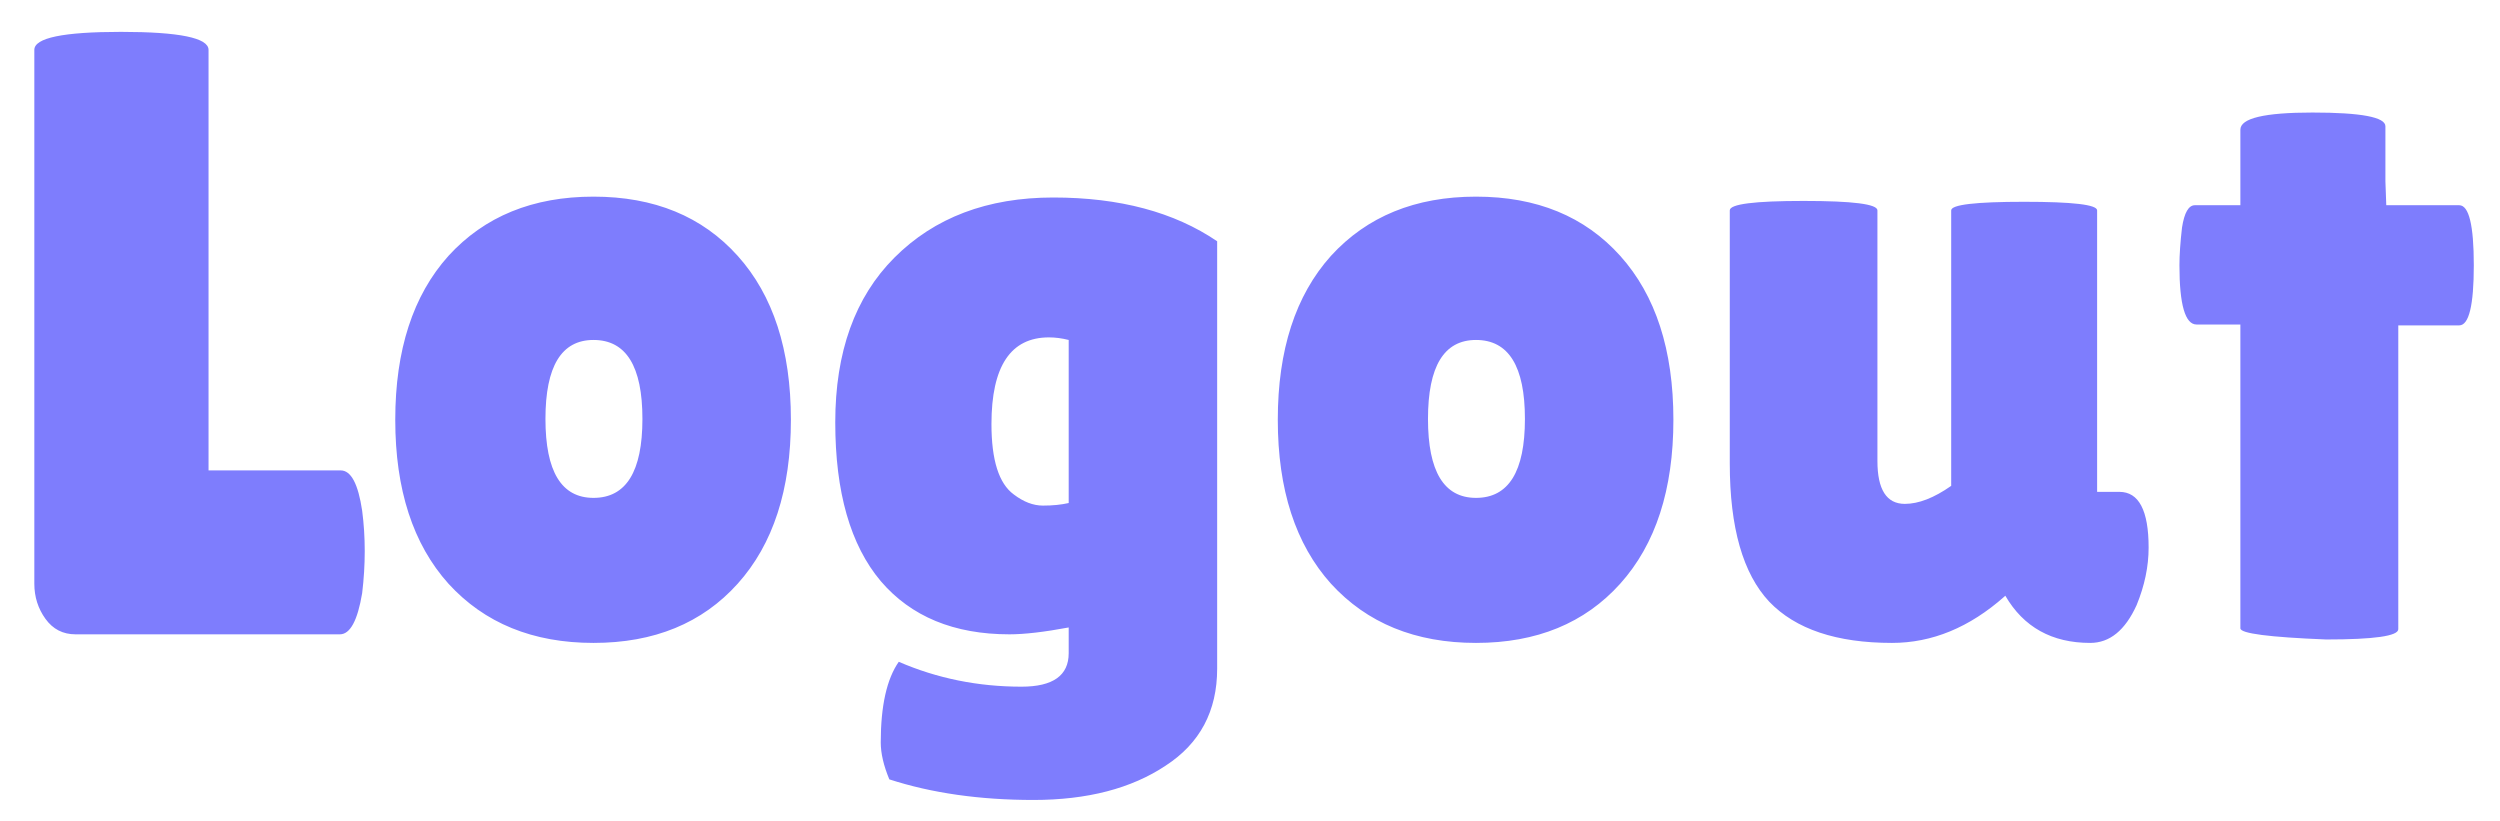 <svg width="67" height="22" viewBox="0 0 67 22" fill="none" xmlns="http://www.w3.org/2000/svg">
<path d="M0.92 15.643V1.337C0.92 1.015 1.694 0.854 3.243 0.854C4.807 0.854 5.589 1.015 5.589 1.337V12.607H9.131C9.407 12.607 9.599 12.967 9.706 13.688C9.752 14.041 9.775 14.401 9.775 14.769C9.775 15.137 9.752 15.513 9.706 15.896C9.583 16.632 9.384 17 9.108 17H2.024C1.687 17 1.418 16.862 1.219 16.586C1.02 16.31 0.92 15.996 0.92 15.643ZM12.019 15.643C11.069 14.585 10.593 13.121 10.593 11.25C10.593 9.379 11.069 7.915 12.019 6.857C12.985 5.799 14.281 5.27 15.906 5.27C17.532 5.27 18.82 5.799 19.77 6.857C20.721 7.915 21.196 9.379 21.196 11.25C21.196 13.121 20.721 14.585 19.77 15.643C18.82 16.701 17.532 17.23 15.906 17.23C14.281 17.23 12.985 16.701 12.019 15.643ZM15.906 9.111C15.047 9.111 14.618 9.816 14.618 11.227C14.618 12.638 15.047 13.343 15.906 13.343C16.78 13.343 17.217 12.638 17.217 11.227C17.217 9.816 16.78 9.111 15.906 9.111ZM27.054 17C25.567 17 24.417 16.525 23.604 15.574C22.791 14.608 22.385 13.19 22.385 11.319C22.385 9.433 22.914 7.961 23.972 6.903C25.045 5.83 26.464 5.293 28.227 5.293C30.006 5.293 31.47 5.684 32.62 6.466V17.92C32.62 19.055 32.16 19.921 31.24 20.519C30.32 21.132 29.139 21.439 27.698 21.439C26.257 21.439 24.969 21.255 23.834 20.887C23.681 20.519 23.604 20.189 23.604 19.898C23.604 18.917 23.765 18.196 24.087 17.736C25.114 18.181 26.211 18.403 27.376 18.403C28.219 18.403 28.641 18.104 28.641 17.506V16.816C27.982 16.939 27.453 17 27.054 17ZM28.112 9.042C27.085 9.042 26.571 9.816 26.571 11.365C26.571 12.331 26.77 12.96 27.169 13.251C27.43 13.45 27.69 13.55 27.951 13.55C28.212 13.55 28.442 13.527 28.641 13.481V9.111C28.457 9.065 28.281 9.042 28.112 9.042ZM35.67 15.643C34.72 14.585 34.245 13.121 34.245 11.25C34.245 9.379 34.72 7.915 35.67 6.857C36.636 5.799 37.932 5.27 39.557 5.27C41.183 5.27 42.471 5.799 43.422 6.857C44.372 7.915 44.847 9.379 44.847 11.25C44.847 13.121 44.372 14.585 43.422 15.643C42.471 16.701 41.183 17.23 39.557 17.23C37.932 17.23 36.636 16.701 35.67 15.643ZM39.557 9.111C38.699 9.111 38.27 9.816 38.27 11.227C38.27 12.638 38.699 13.343 39.557 13.343C40.431 13.343 40.868 12.638 40.868 11.227C40.868 9.816 40.431 9.111 39.557 9.111ZM46.358 5.638C46.358 5.469 47.018 5.385 48.337 5.385C49.655 5.385 50.315 5.469 50.315 5.638V12.354C50.315 13.121 50.56 13.504 51.05 13.504C51.419 13.504 51.833 13.343 52.292 13.021V5.638C52.292 5.485 52.944 5.408 54.248 5.408C55.551 5.408 56.203 5.485 56.203 5.638V13.182H56.8C57.322 13.182 57.583 13.68 57.583 14.677C57.583 15.183 57.475 15.697 57.261 16.218C56.954 16.893 56.54 17.23 56.019 17.23C54.991 17.23 54.232 16.808 53.742 15.965L53.718 15.988C52.783 16.816 51.779 17.23 50.706 17.23C49.218 17.23 48.122 16.862 47.416 16.126C46.711 15.375 46.358 14.14 46.358 12.423V5.638ZM64.274 16.862C64.274 17.046 63.63 17.138 62.342 17.138C60.809 17.077 60.042 16.977 60.042 16.839V8.697H58.869C58.563 8.697 58.409 8.168 58.409 7.11C58.409 6.834 58.432 6.497 58.478 6.098C58.54 5.699 58.655 5.5 58.823 5.5H60.042V3.476C60.042 3.169 60.686 3.016 61.974 3.016C63.278 3.016 63.929 3.139 63.929 3.384V4.856L63.952 5.5H65.907C66.168 5.5 66.298 6.037 66.298 7.11C66.298 8.183 66.168 8.72 65.907 8.72H64.274V16.862Z" fill="#7E7DFD"/>
</svg>

